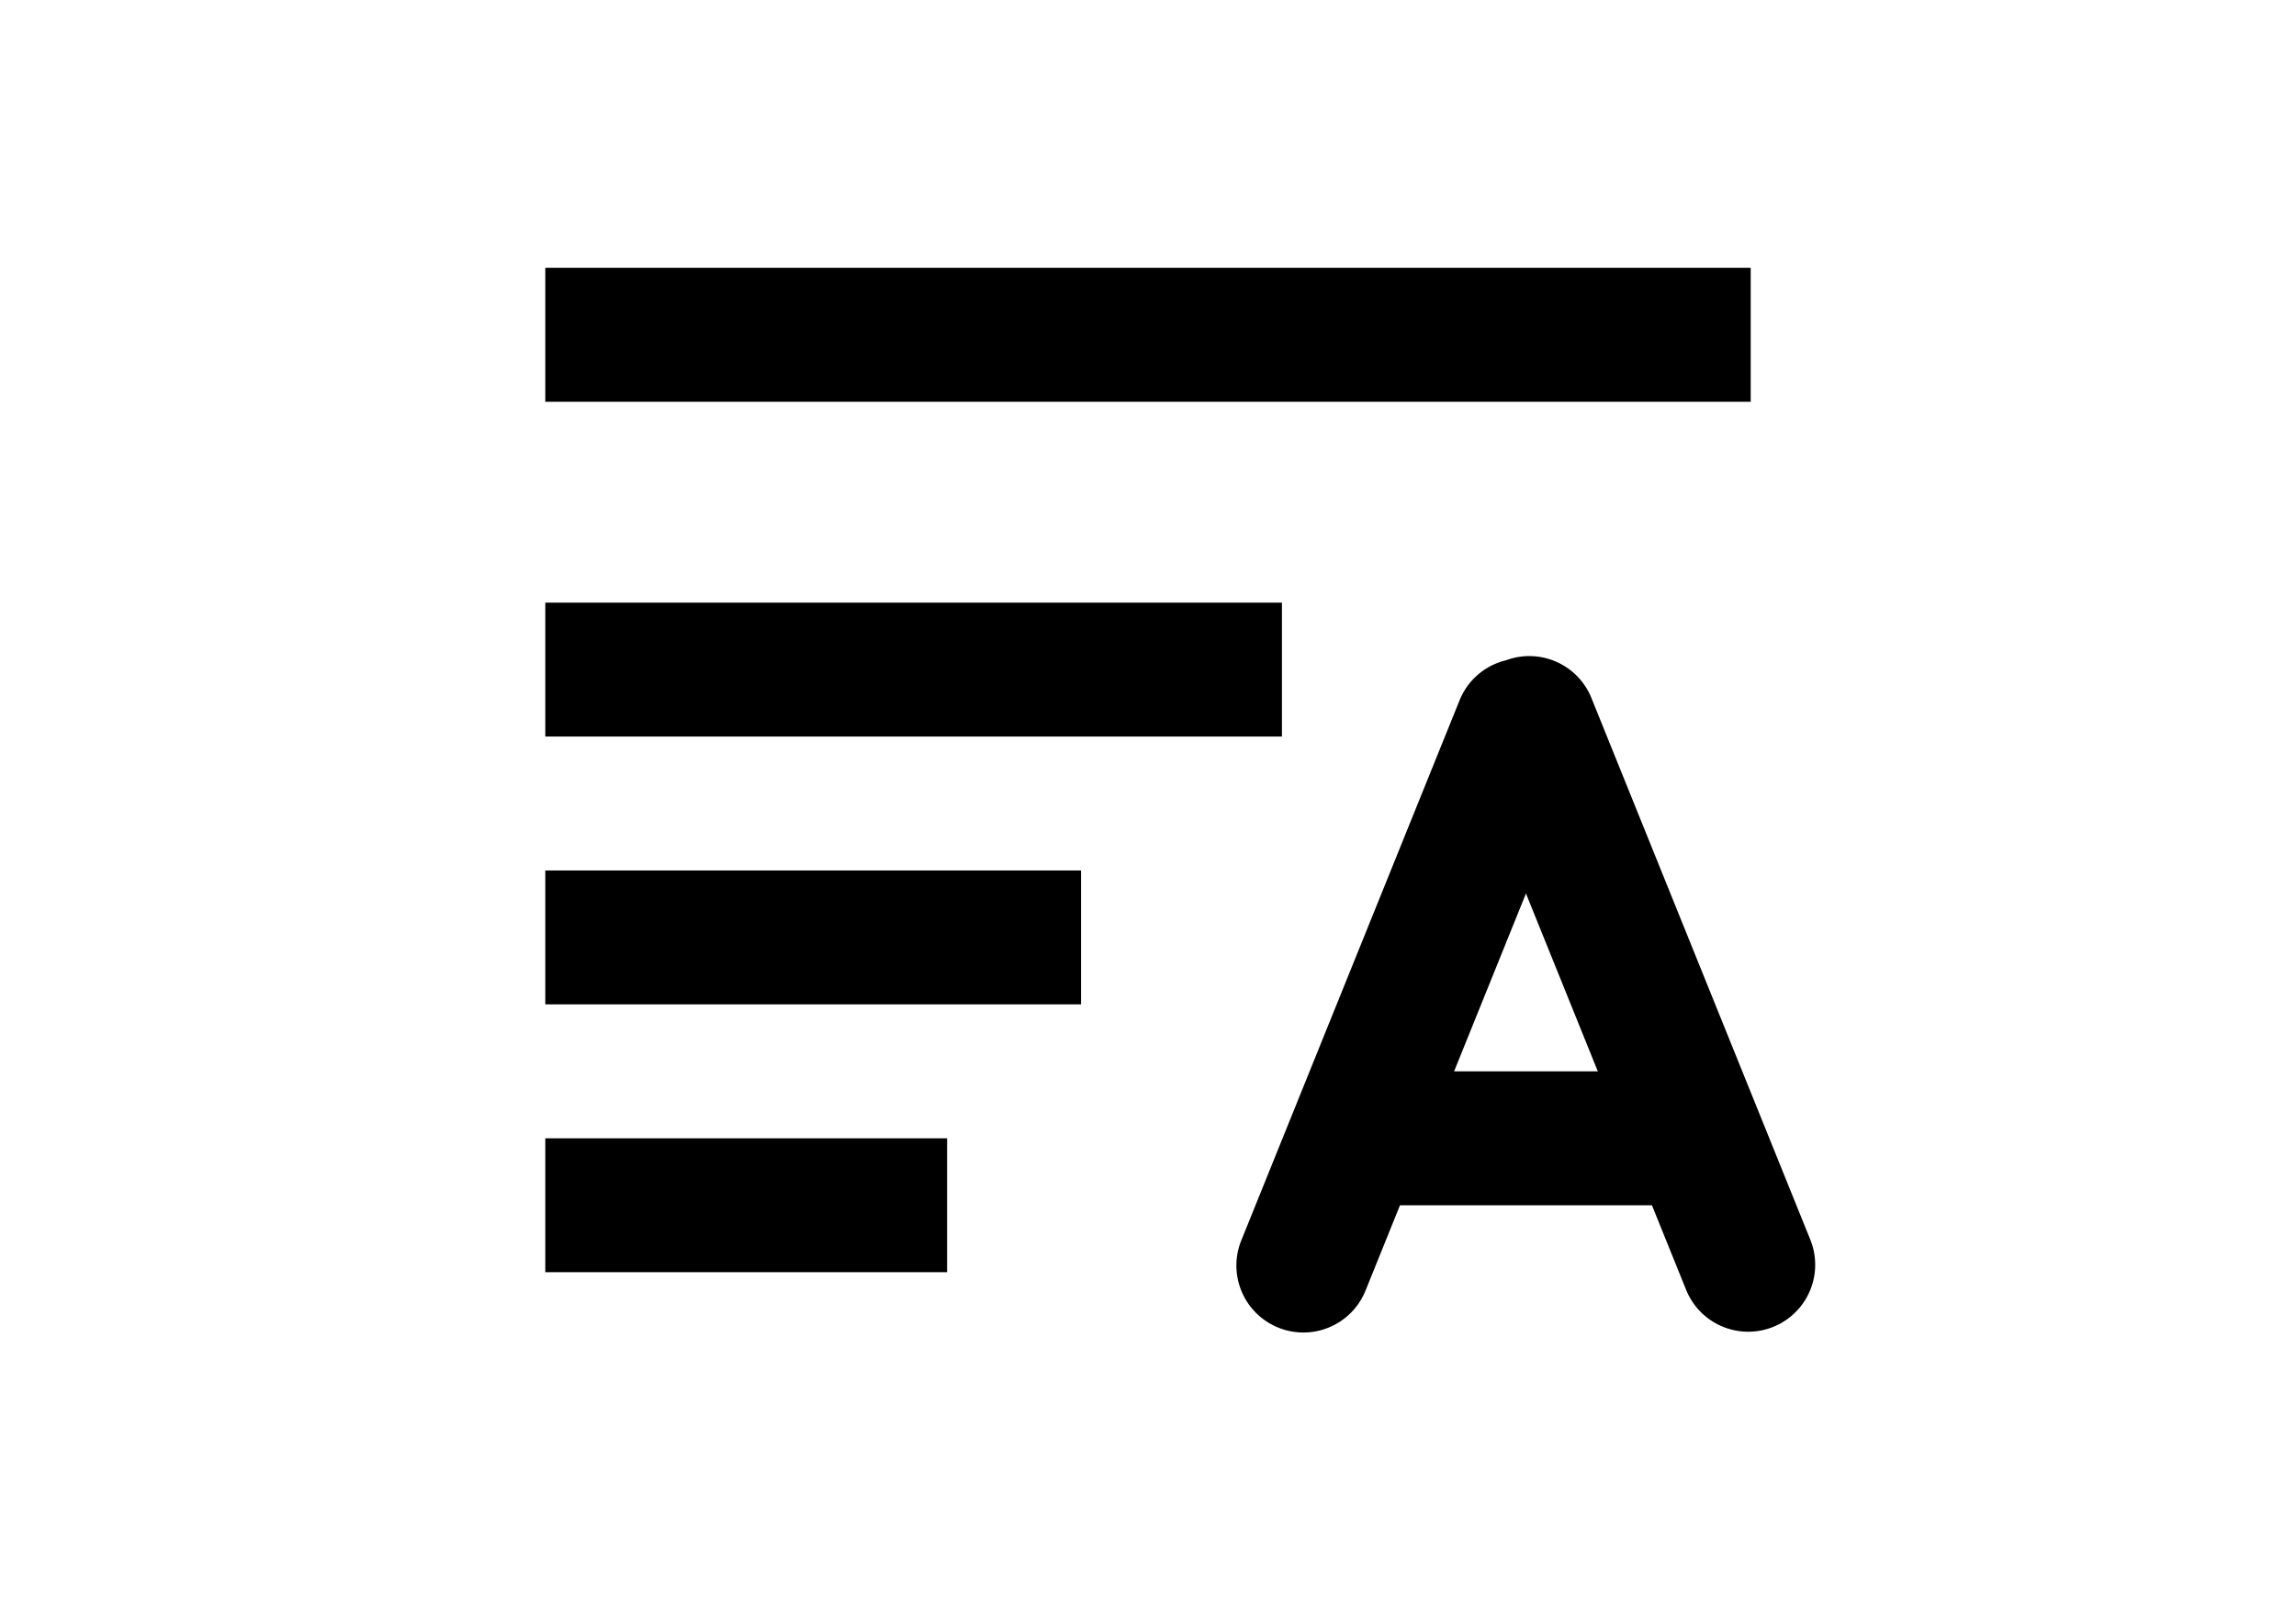 <svg class="icon" viewBox="0 0 1024 1024" version="1.1" xmlns="http://www.w3.org/2000/svg" width="200" height="140"><path d="M798.592 682.667l-45.781-113.323L707.029 682.667h91.563z m34.475 85.333h-160.512l-21.973 54.4a42.667 42.667 0 1 1-79.147-32l139.093-344.192a42.624 42.624 0 0 1 29.568-25.472 42.667 42.667 0 0 1 54.4 23.979l139.605 345.515a42.667 42.667 0 0 1-79.104 32L833.067 768zM128 170.667h768v85.333H128V170.667z m0 213.333h469.333v85.333H128V384z m0 170.667h341.333v85.333H128v-85.333z m0 170.667h256v85.333H128v-85.333z" /></svg>